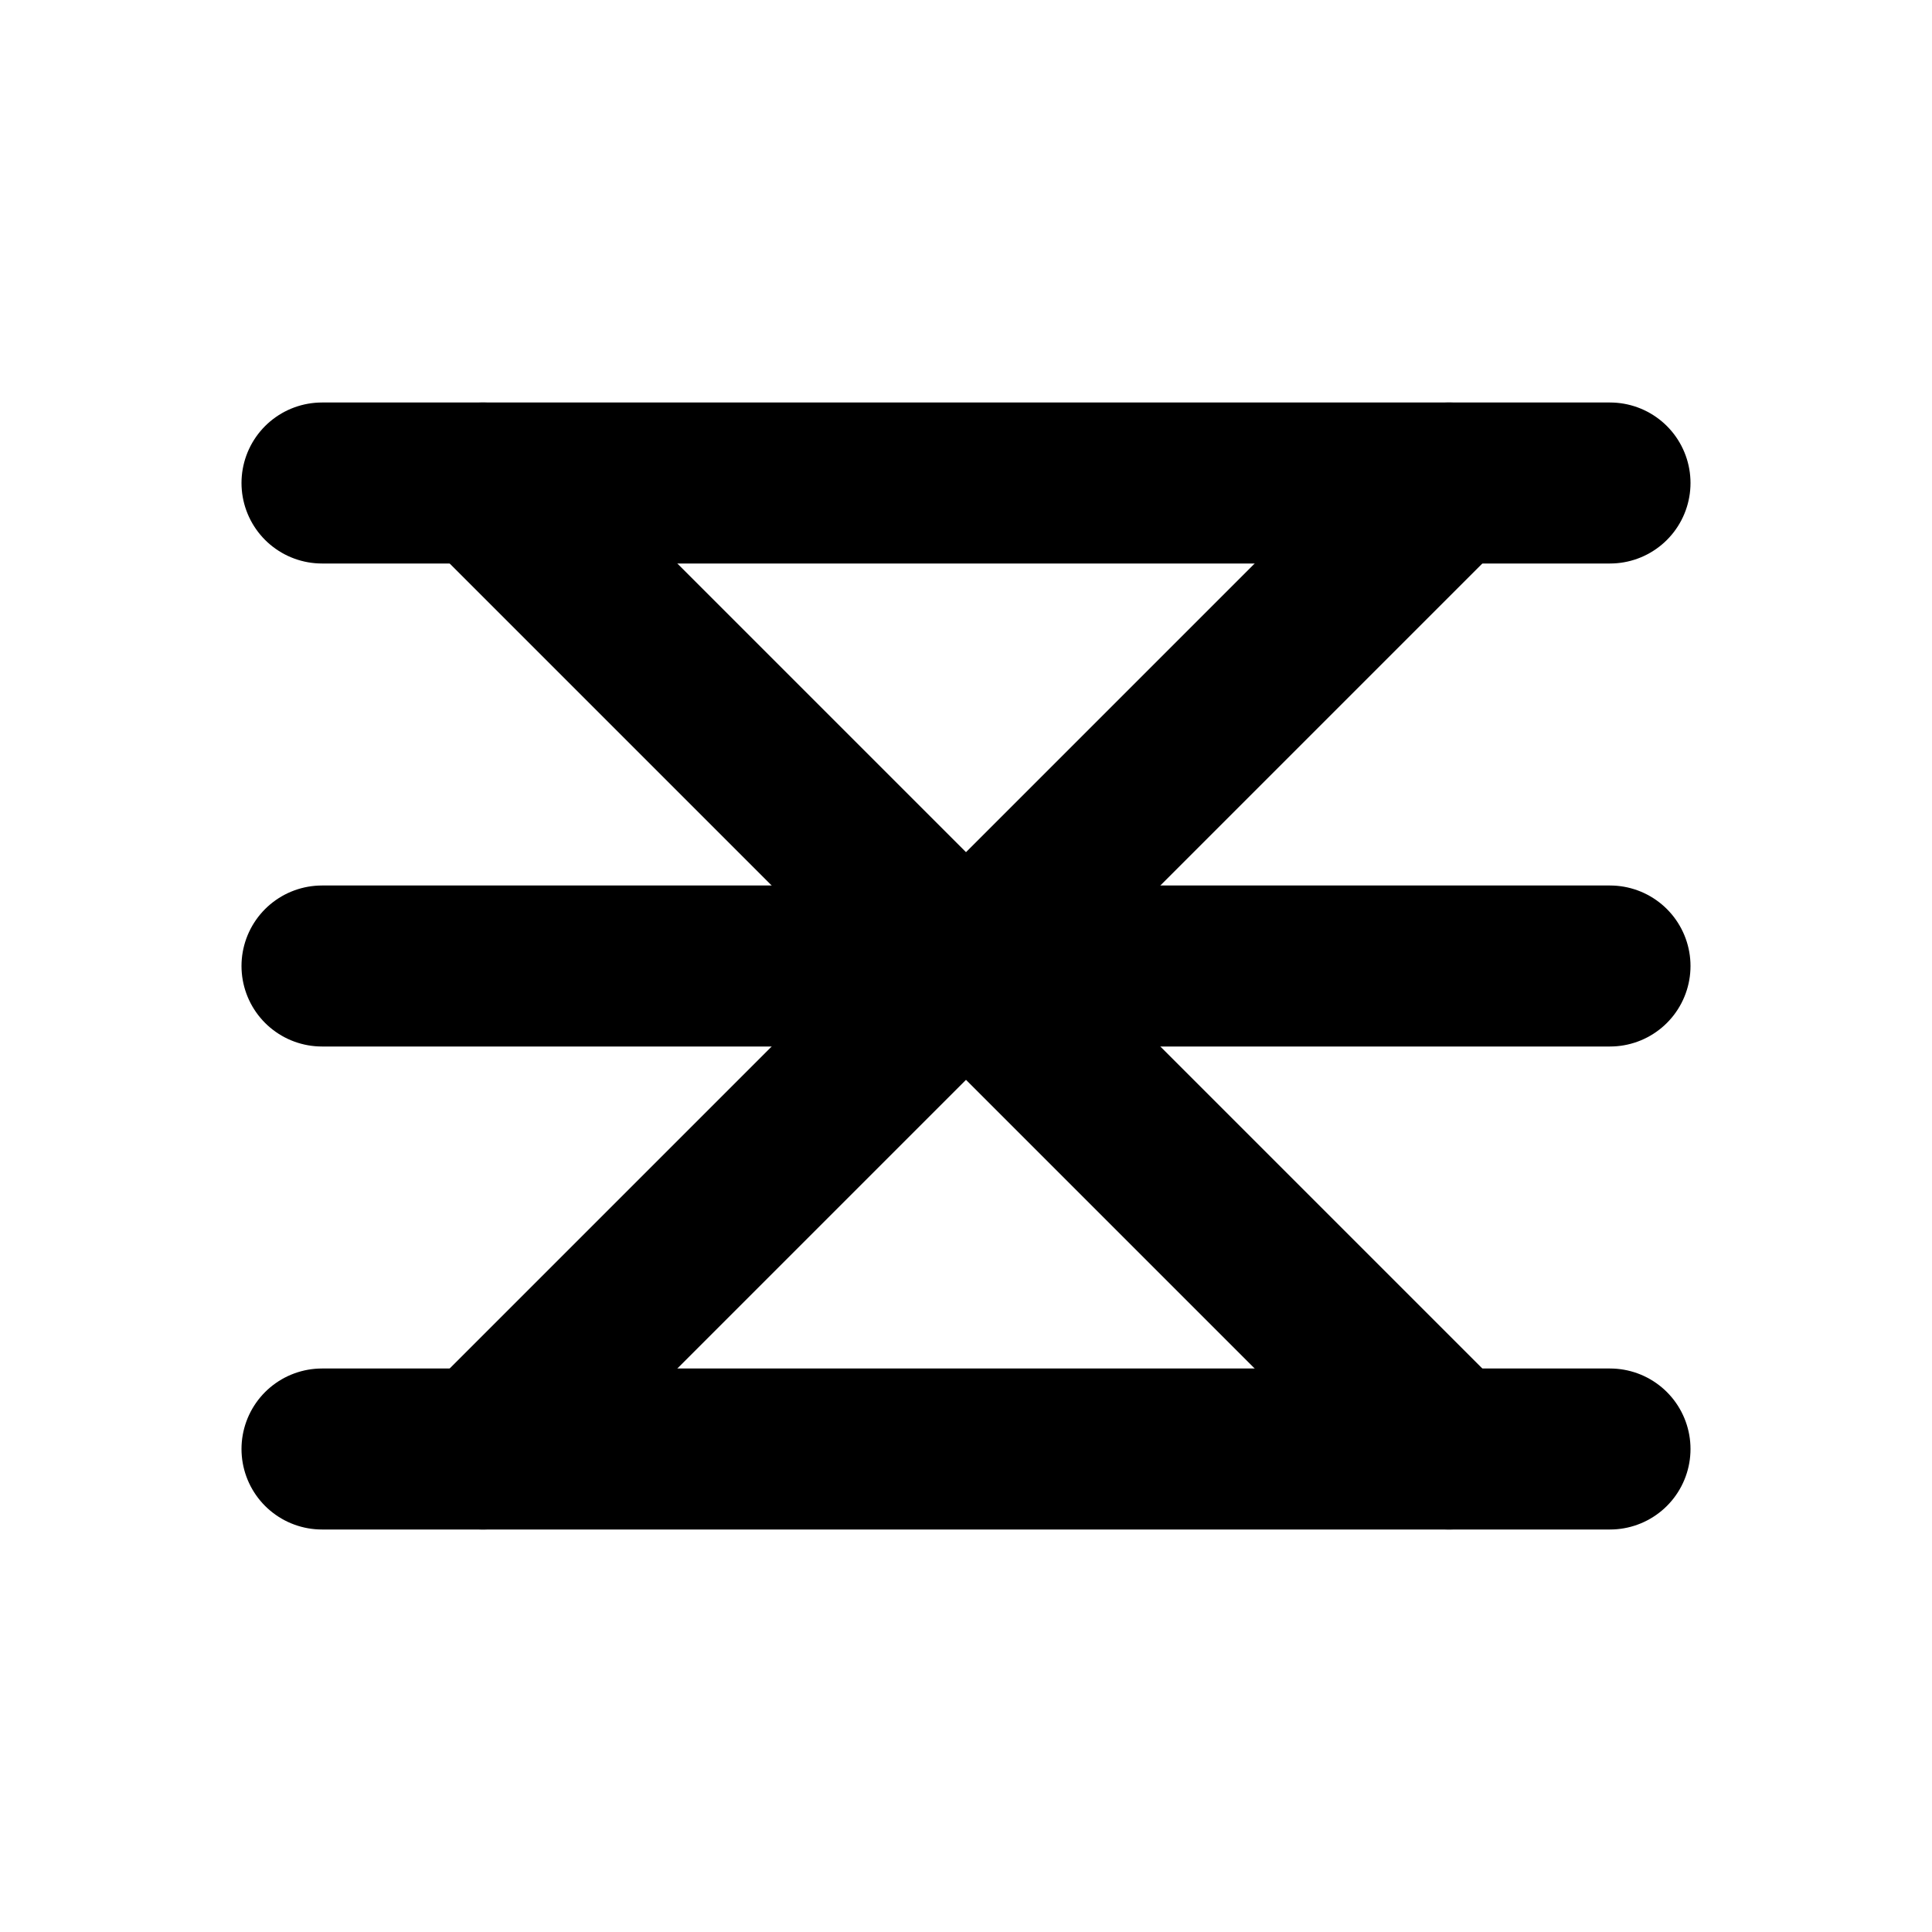 <svg
  className='w-6 h-6'
  stroke='currentColor'
  fill='none'
  viewBox='0 0 24 24'
>
  <path
    className='inline-flex'
    stroke-linecap='round'
    stroke-linejoin='round'
    stroke-width='2'
    d='M4 6h16M4 12h16M4 18h16'
  ></path>
  <path
    className='hidden'
    stroke-linecap='round'
    stroke-linejoin='round'
    stroke-width='2'
    d='M6 18L18 6M6 6l12 12'
  ></path>
</svg>